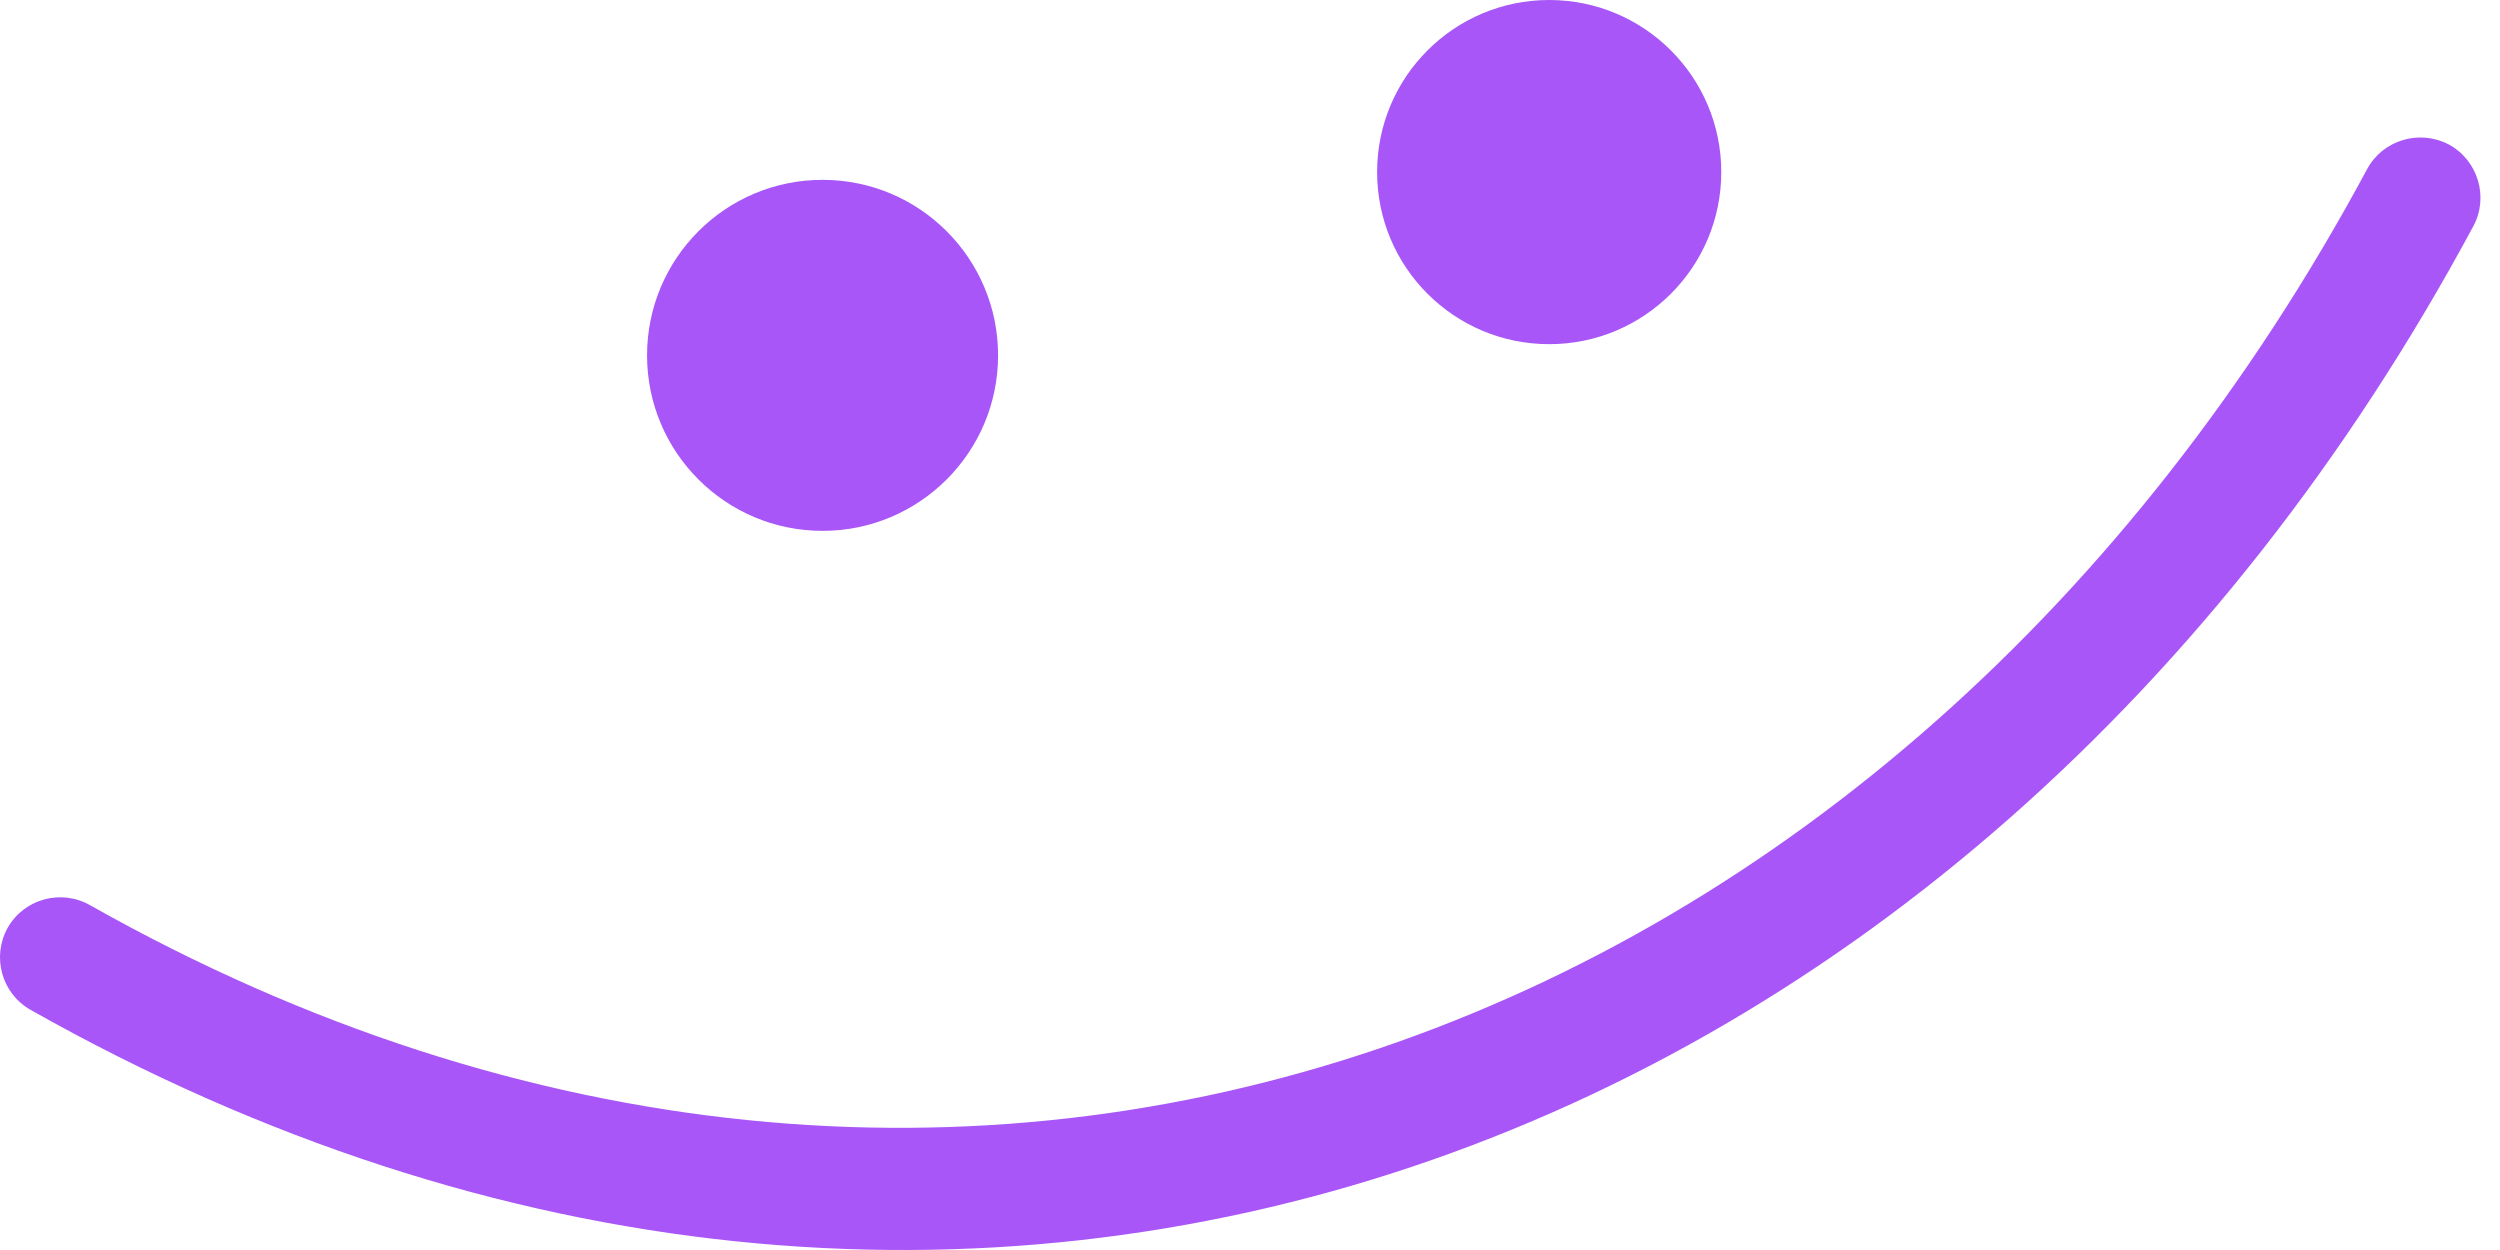 <svg width="96" height="48" viewBox="0 0 96 48" fill="none" xmlns="http://www.w3.org/2000/svg">
<path fill-rule="evenodd" clip-rule="evenodd" d="M90.9 6.49C72.88 39.997 36.884 53.62 3.452 34.756C2.339 34.128 0.927 34.52 0.299 35.62C-0.329 36.739 0.064 38.152 1.177 38.78C37.012 59.018 75.66 44.59 94.975 8.688C95.579 7.57 95.157 6.156 94.033 5.548C92.908 4.959 91.504 5.371 90.9 6.49Z" fill="#A856F7"/>
<path d="M31.586 20.385C35.309 20.385 38.326 17.368 38.326 13.646C38.326 9.923 35.309 6.906 31.586 6.906C27.864 6.906 24.847 9.923 24.847 13.646C24.847 17.368 27.864 20.385 31.586 20.385Z" fill="#A856F7"/>
<path d="M59.489 13.216C63.138 13.216 66.097 10.258 66.097 6.608C66.097 2.958 63.138 0 59.489 0C55.839 0 52.881 2.958 52.881 6.608C52.881 10.258 55.839 13.216 59.489 13.216Z" fill="#A856F7"/>
</svg>
